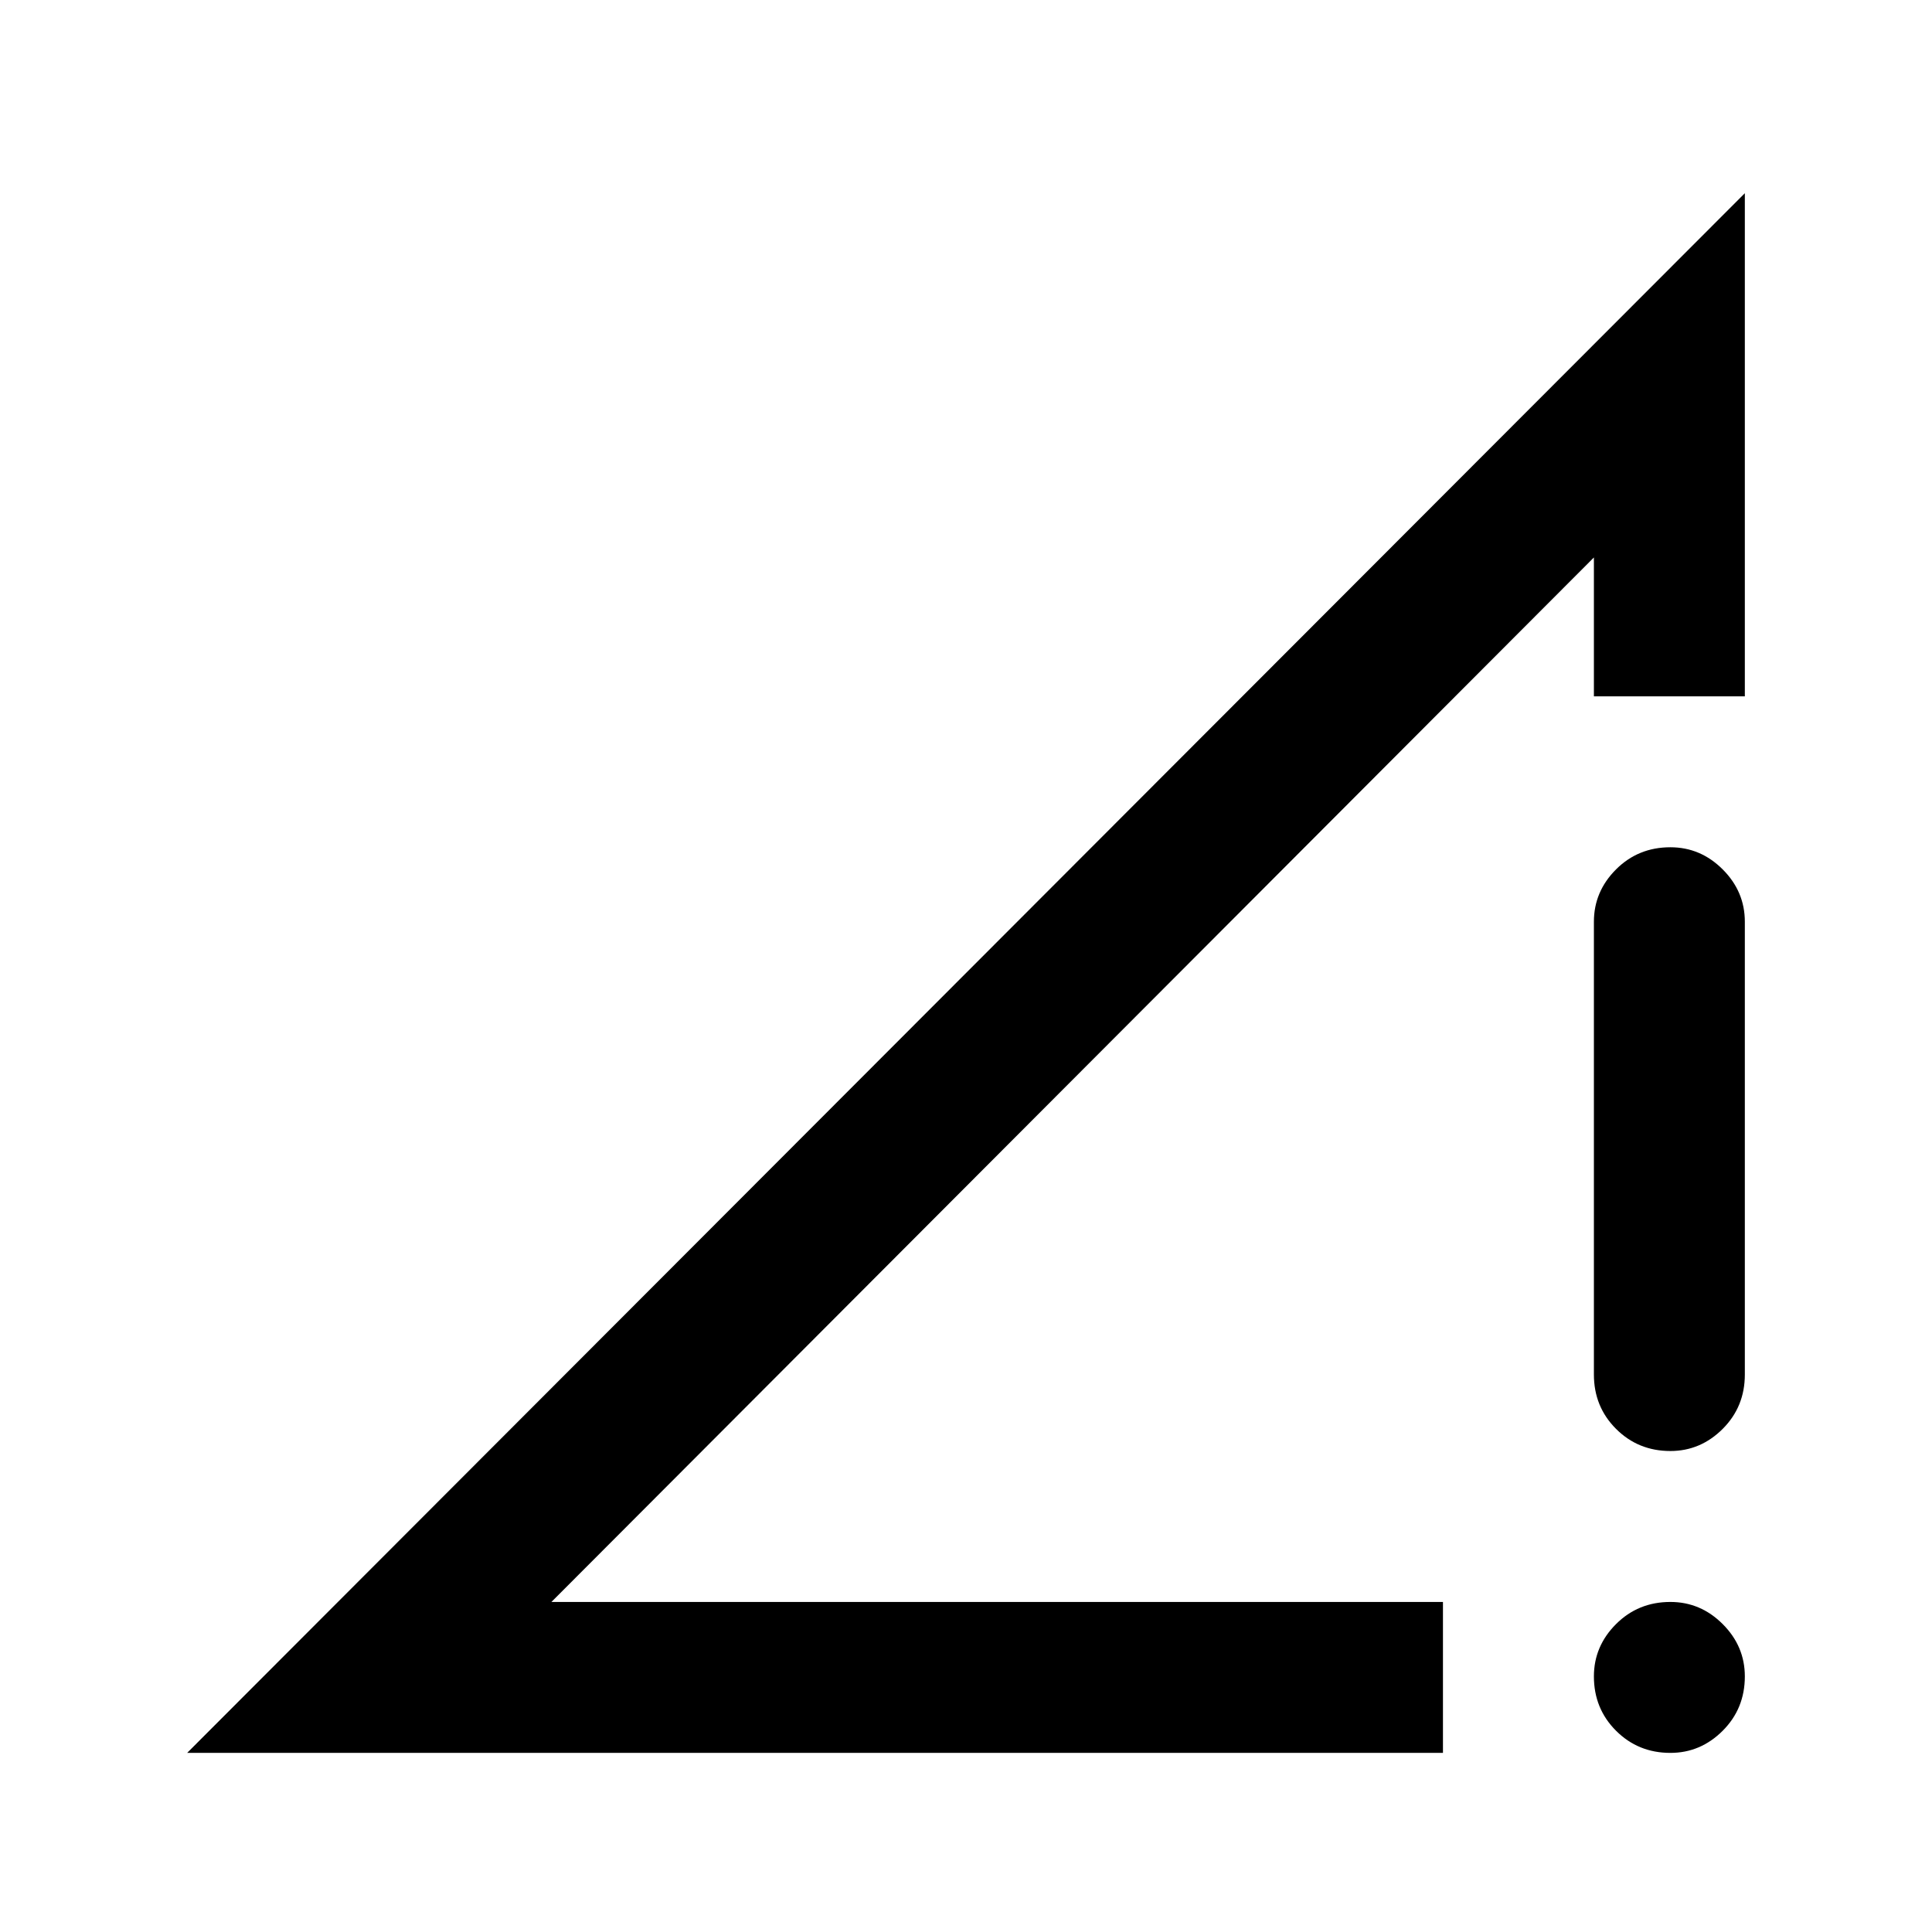 <svg xmlns="http://www.w3.org/2000/svg" height="24" width="24"><path d="M17.925 19.9V21.775H2.325L21.675 2.4V8.65H19.8V6.925L6.85 19.9ZM20.75 18.025Q20.35 18.025 20.075 17.75Q19.8 17.475 19.8 17.075V11.45Q19.8 11.075 20.075 10.8Q20.35 10.525 20.75 10.525Q21.125 10.525 21.4 10.8Q21.675 11.075 21.675 11.45V17.075Q21.675 17.475 21.4 17.75Q21.125 18.025 20.75 18.025ZM20.75 21.775Q20.35 21.775 20.075 21.5Q19.8 21.225 19.8 20.825Q19.8 20.45 20.075 20.175Q20.35 19.9 20.75 19.9Q21.125 19.9 21.4 20.175Q21.675 20.45 21.675 20.825Q21.675 21.225 21.4 21.5Q21.125 21.775 20.75 21.775Z"/></svg>